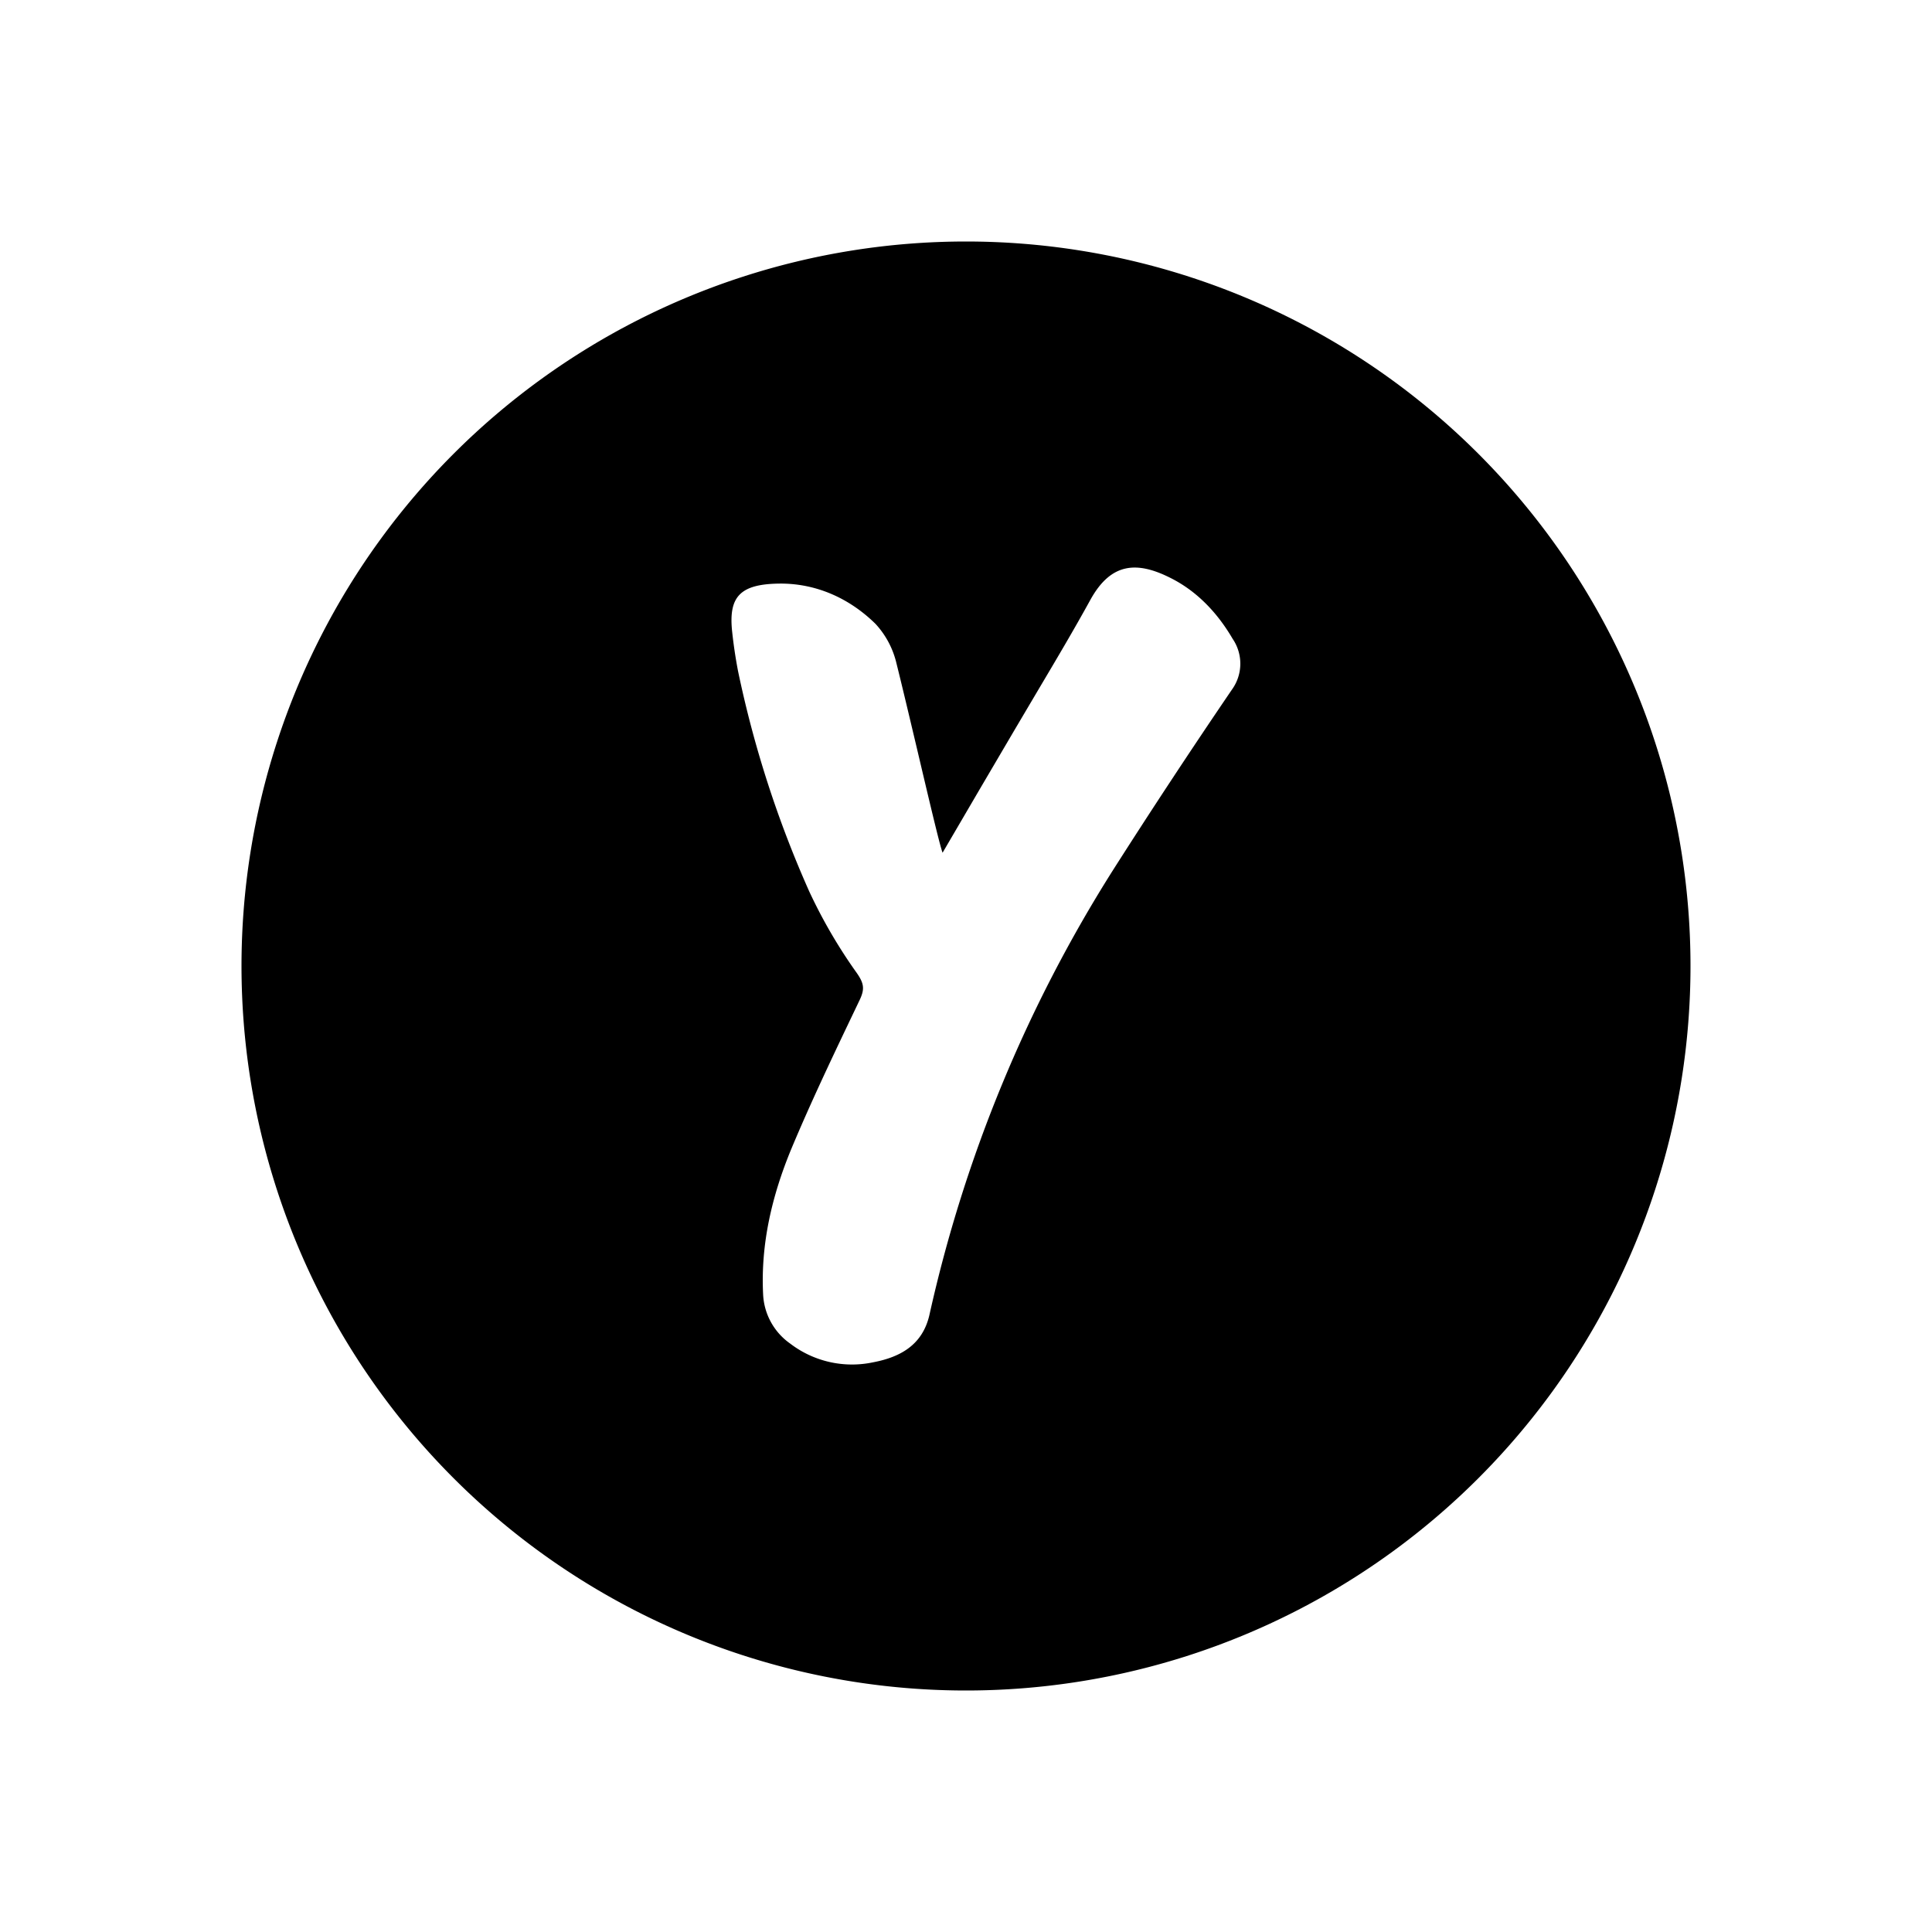 <svg xmlns="http://www.w3.org/2000/svg" viewBox="0 0 16 16" id="IcTimelineOnthewayYemekSm"><path fill-rule="evenodd" d="M8 2a6 6 0 1 1 0 12A6 6 0 0 1 8 2m2.208 3.29a.366.366 0 0 1-.005.42 59.264 59.264 0 0 0-.985 1.495 11.595 11.595 0 0 0-1.521 3.685c-.058.252-.246.35-.466.392a.843.843 0 0 1-.687-.155.528.528 0 0 1-.224-.404c-.022-.421.074-.822.232-1.205.153-.366.323-.725.494-1.083l.075-.157c.04-.086.035-.133-.024-.218a4.24 4.24 0 0 1-.395-.677 8.977 8.977 0 0 1-.59-1.826 3.921 3.921 0 0 1-.048-.32c-.033-.295.061-.404.408-.404.298.002.567.126.778.333a.726.726 0 0 1 .174.327c.046.184.108.446.169.703.096.407.189.803.213.866l.31-.53.285-.485.201-.34c.146-.246.292-.492.43-.743.17-.305.384-.32.669-.174.216.11.383.288.507.5" clip-rule="evenodd"/></svg>